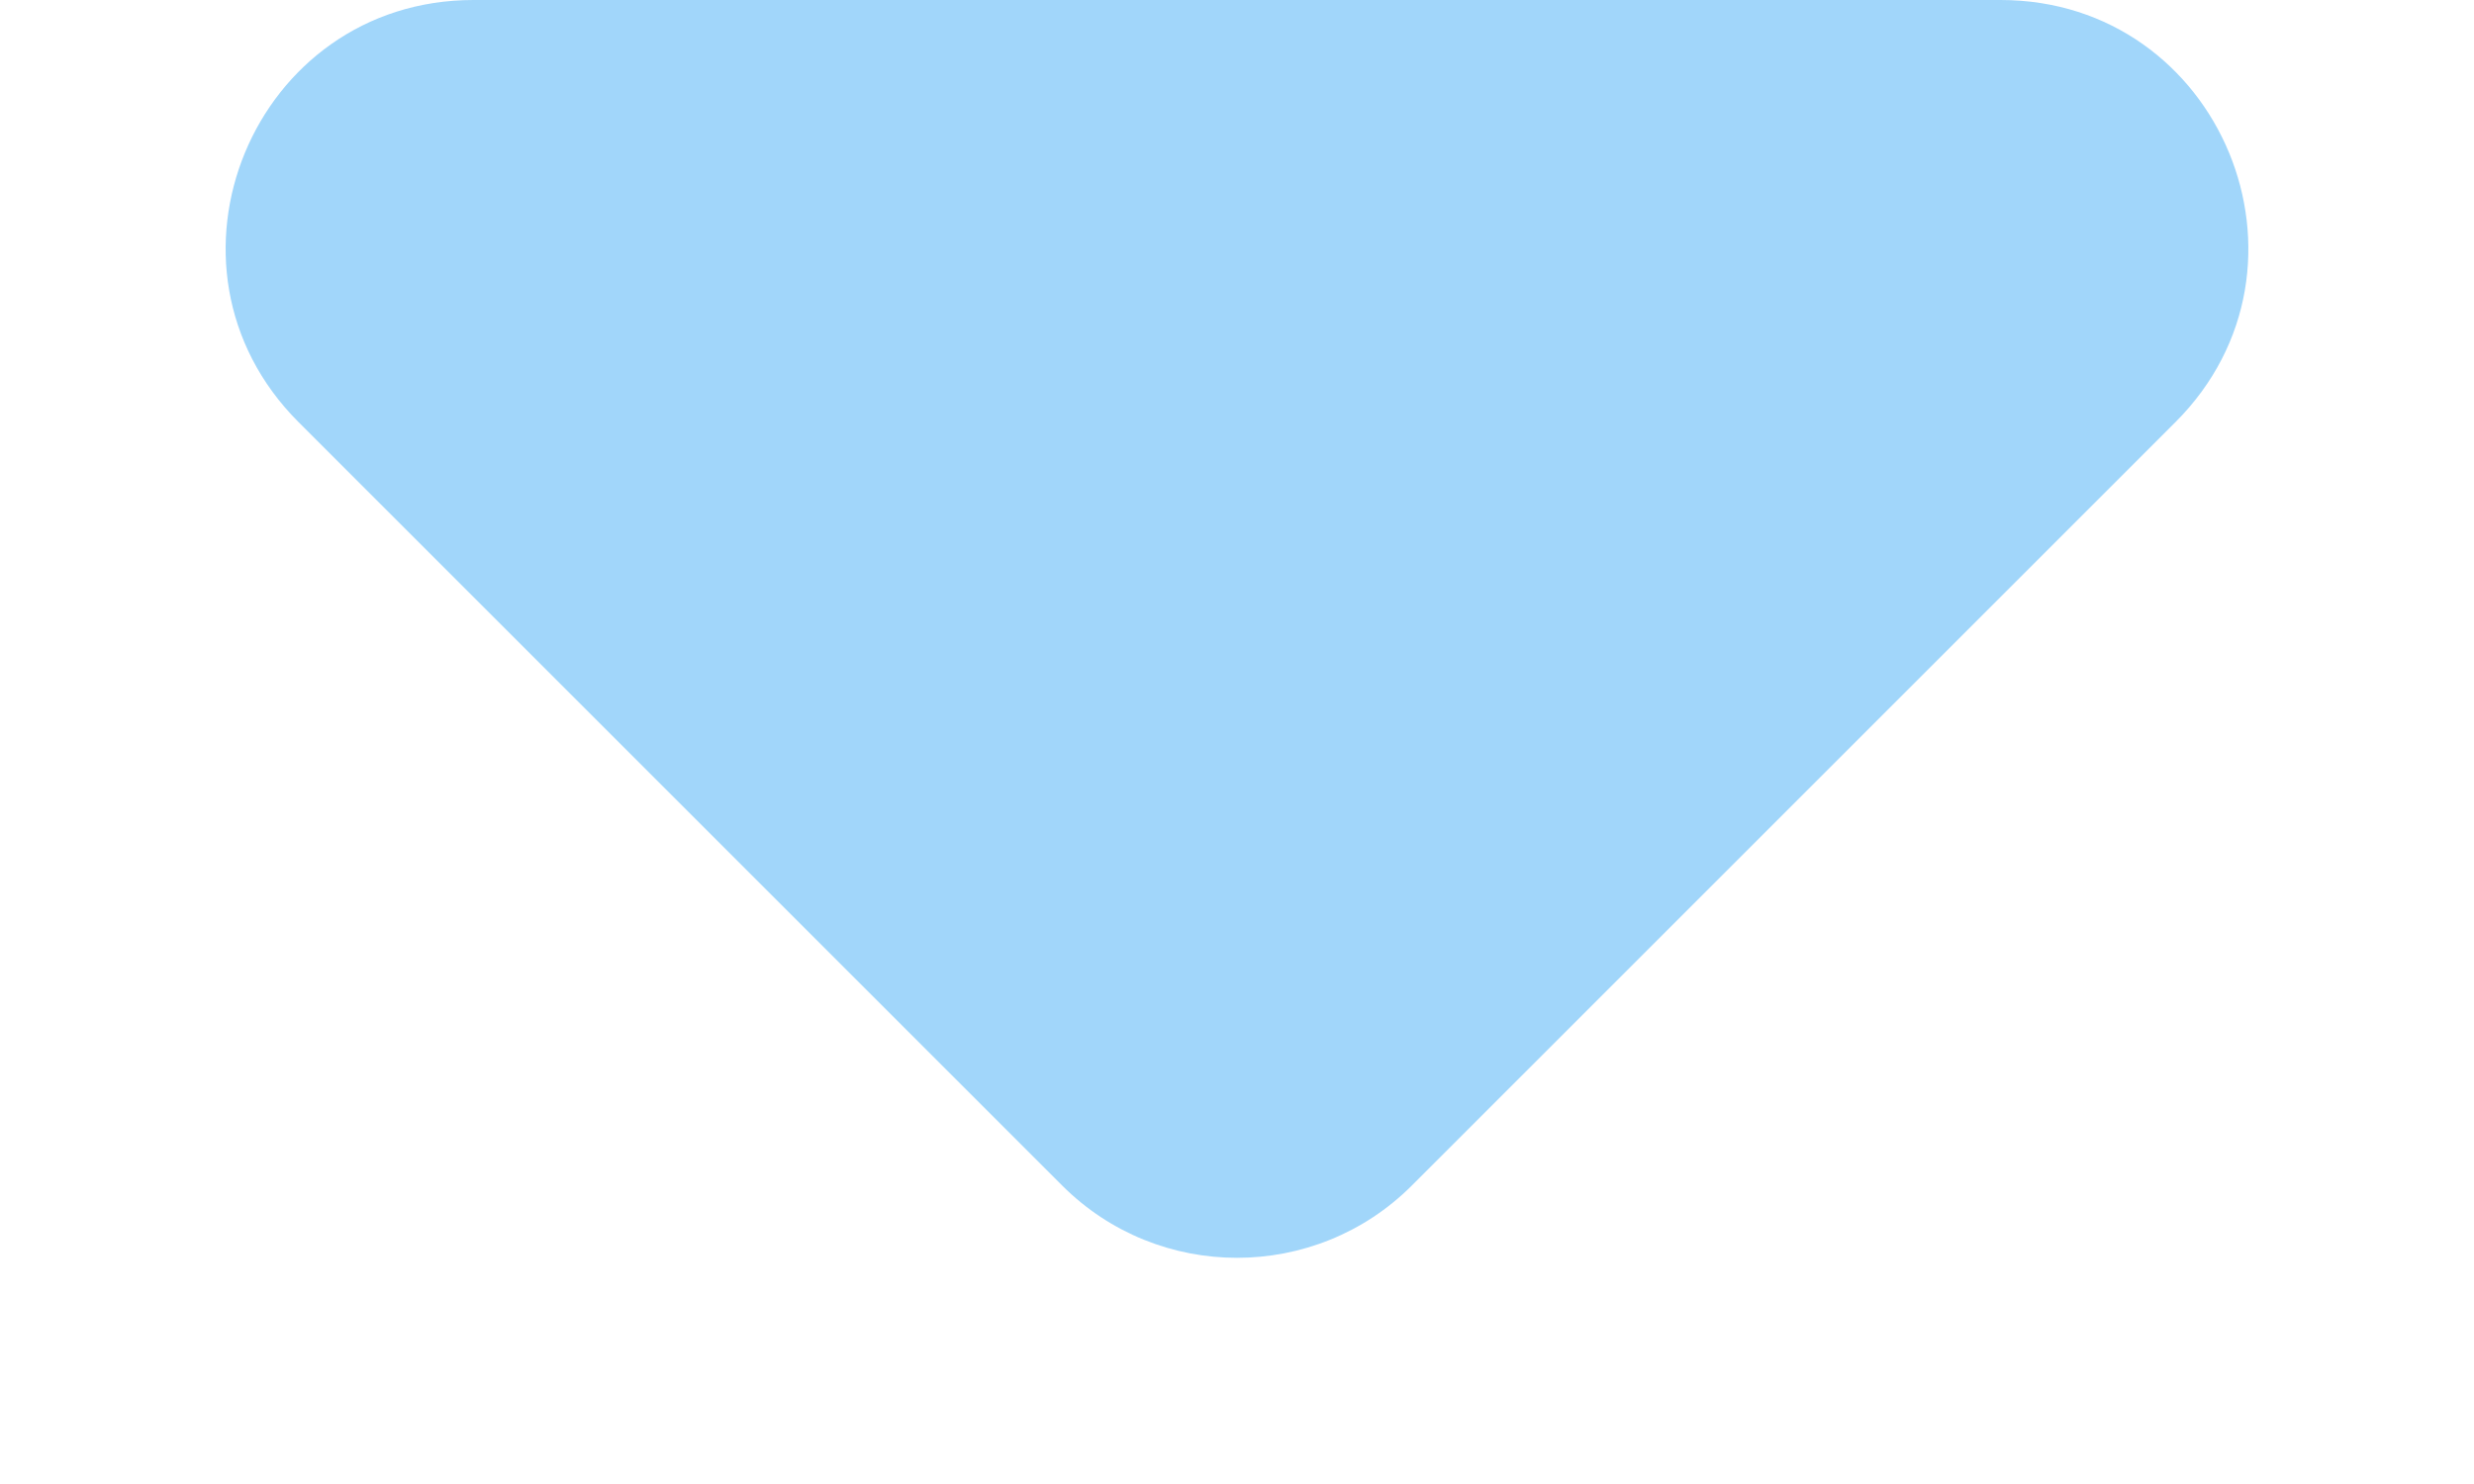 <svg width="10" height="6" viewBox="0 0 10 6" fill="none" xmlns="http://www.w3.org/2000/svg">
<path d="M4.293 4.793L1.207 1.707C0.577 1.077 1.023 0 1.914 0H8.086C8.977 0 9.423 1.077 8.793 1.707L5.707 4.793C5.317 5.183 4.683 5.183 4.293 4.793Z" fill="#A1D6FA"/>
</svg>
